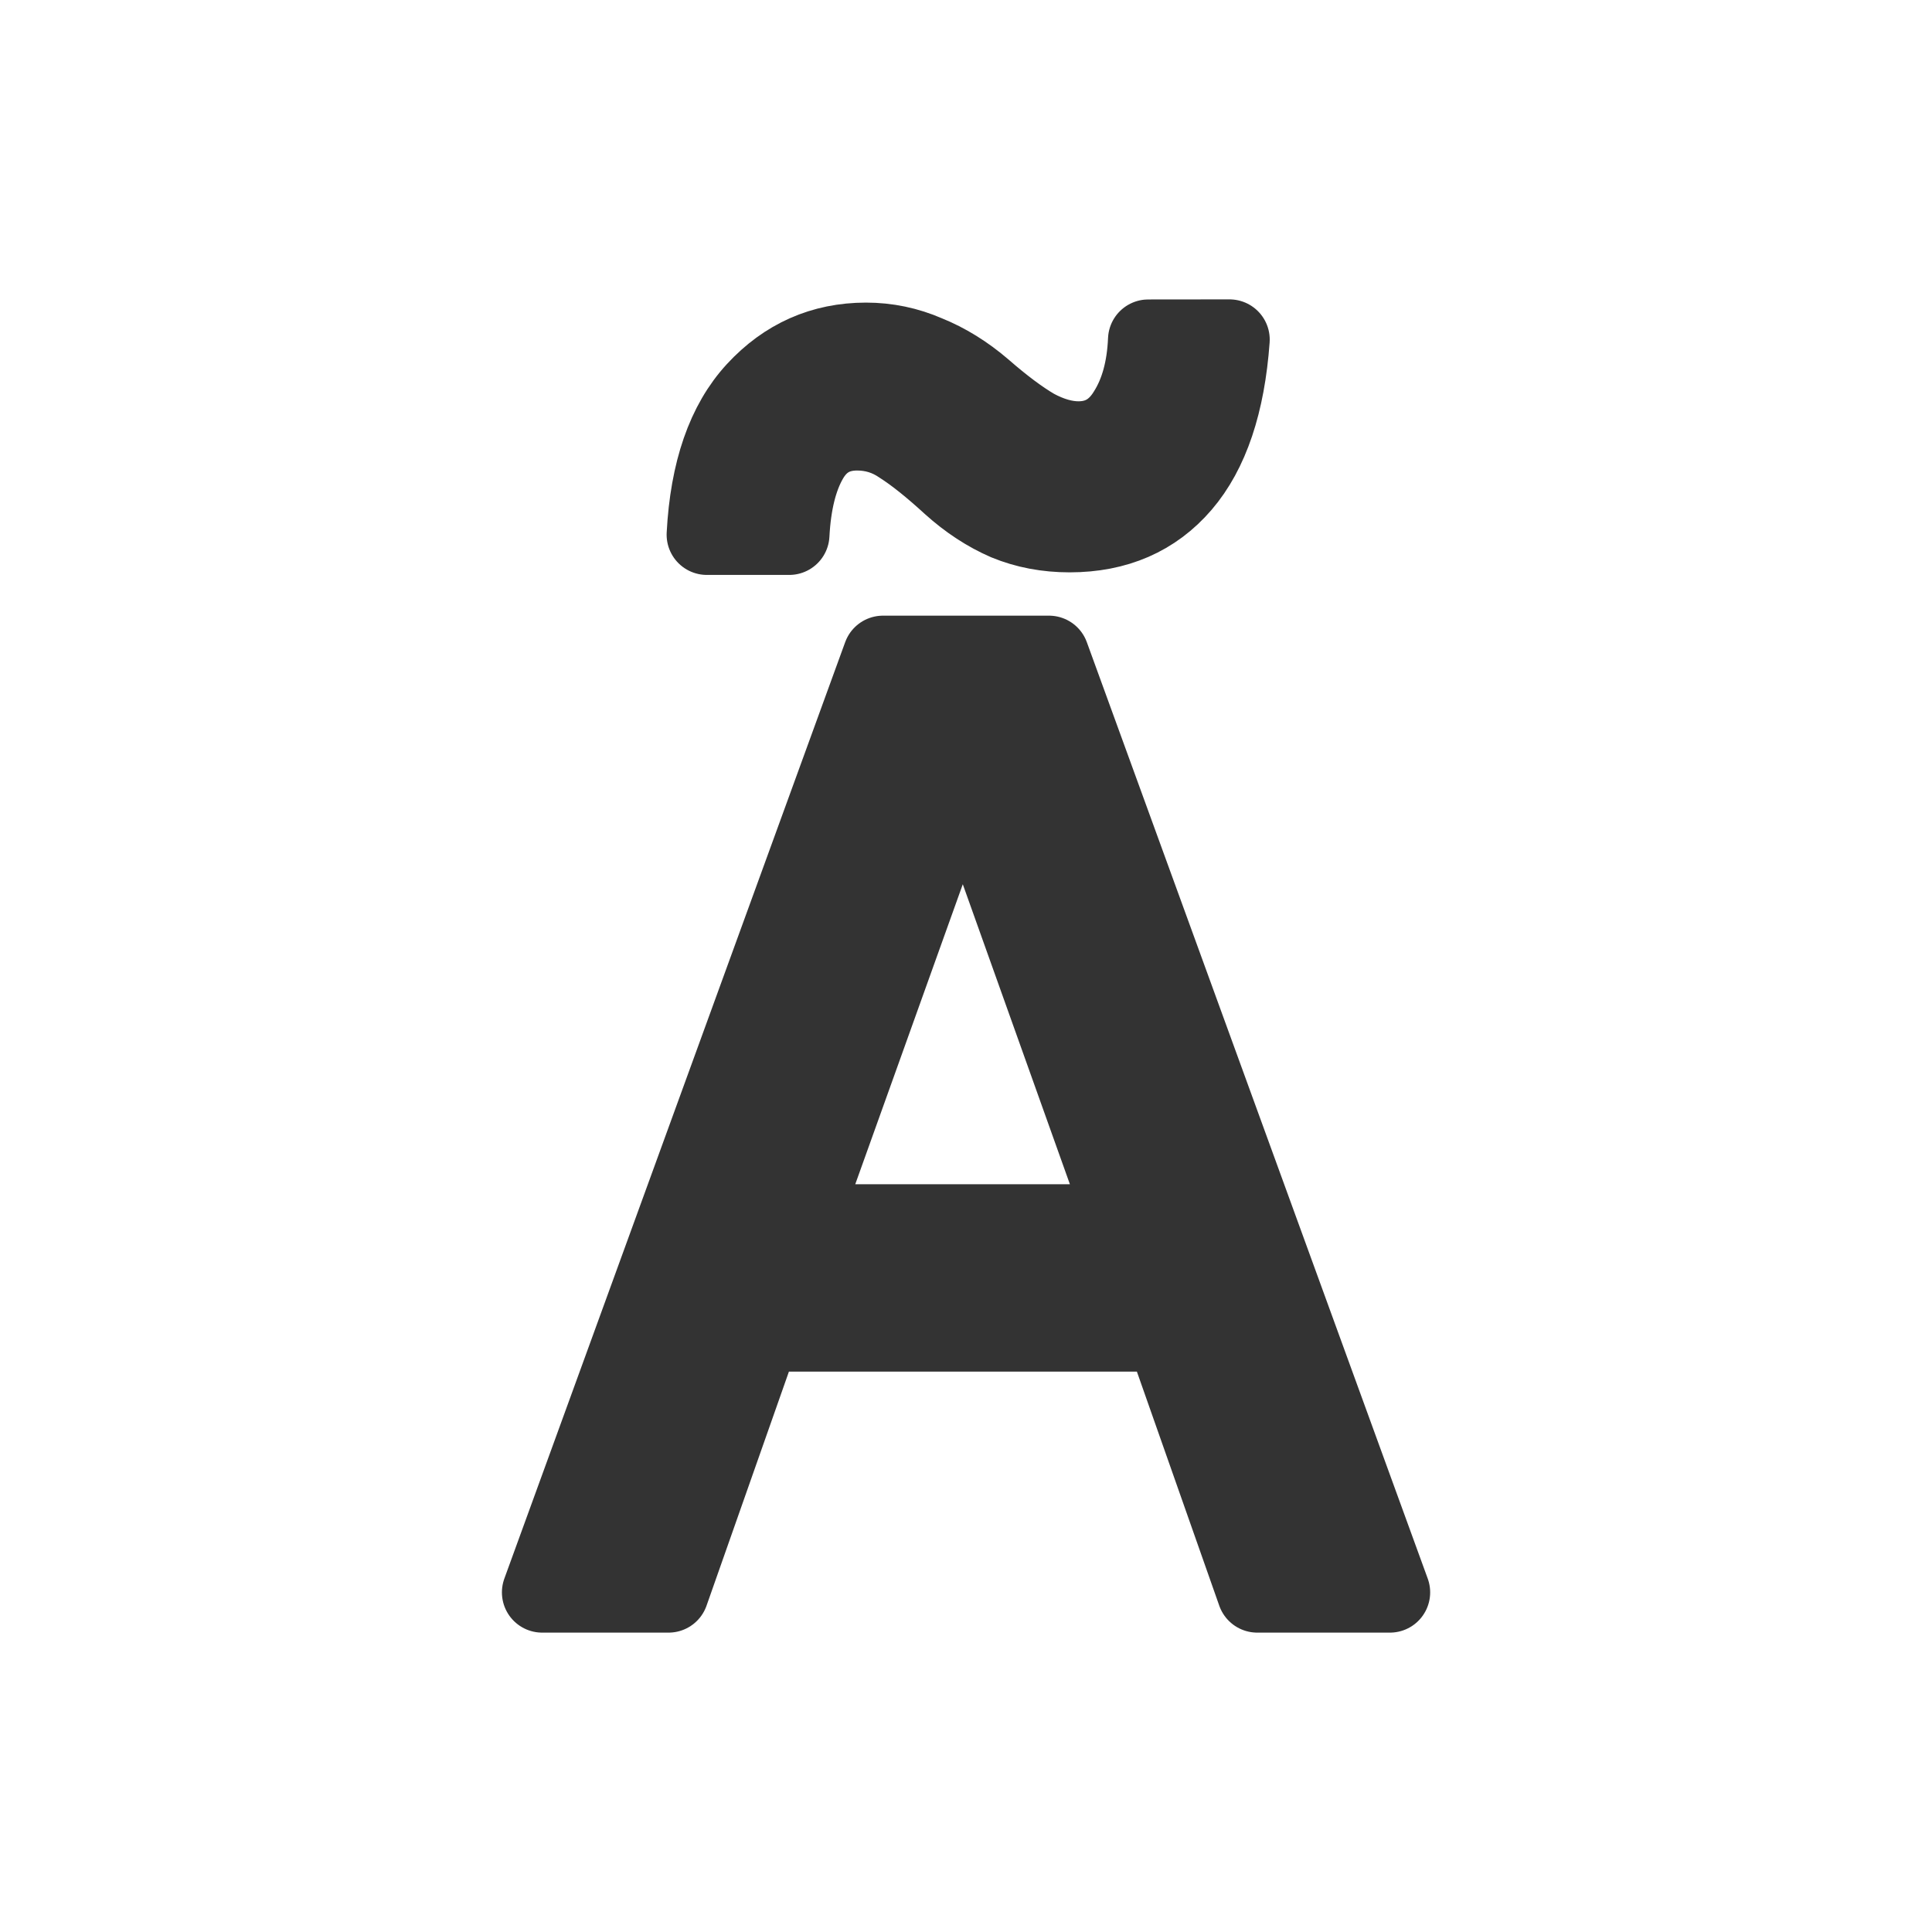 <?xml version="1.0" encoding="UTF-8"?>
<svg version="1.1" viewBox="0 0 24 24" xmlns="http://www.w3.org/2000/svg">
 <path d="m17.266 19.781h-1.648l-1.141-3.242h-5.031l-1.141 3.242h-1.57l4.234-11.633h2.062zm-3.266-4.57-2.039-5.711-2.047 5.711zm1.273-10.992q-0.086 1.188-0.602 1.789t-1.383 0.602q-0.422 0-0.781-0.148-0.359-0.156-0.68-0.445-0.367-0.336-0.625-0.5-0.25-0.172-0.555-0.172-0.406 0-0.609 0.352-0.203 0.352-0.234 0.945h-1.023q0.062-1.18 0.617-1.781t1.359-0.602q0.391 0 0.75 0.156 0.367 0.148 0.695 0.43 0.367 0.32 0.648 0.484 0.289 0.156 0.547 0.156 0.398 0 0.617-0.359 0.227-0.359 0.25-0.906z" fill="#333333" stroke="#333333" stroke-linejoin="round" stroke-miterlimit="0" style="paint-order:markers stroke fill" aria-label="Ã"/>
</svg>
